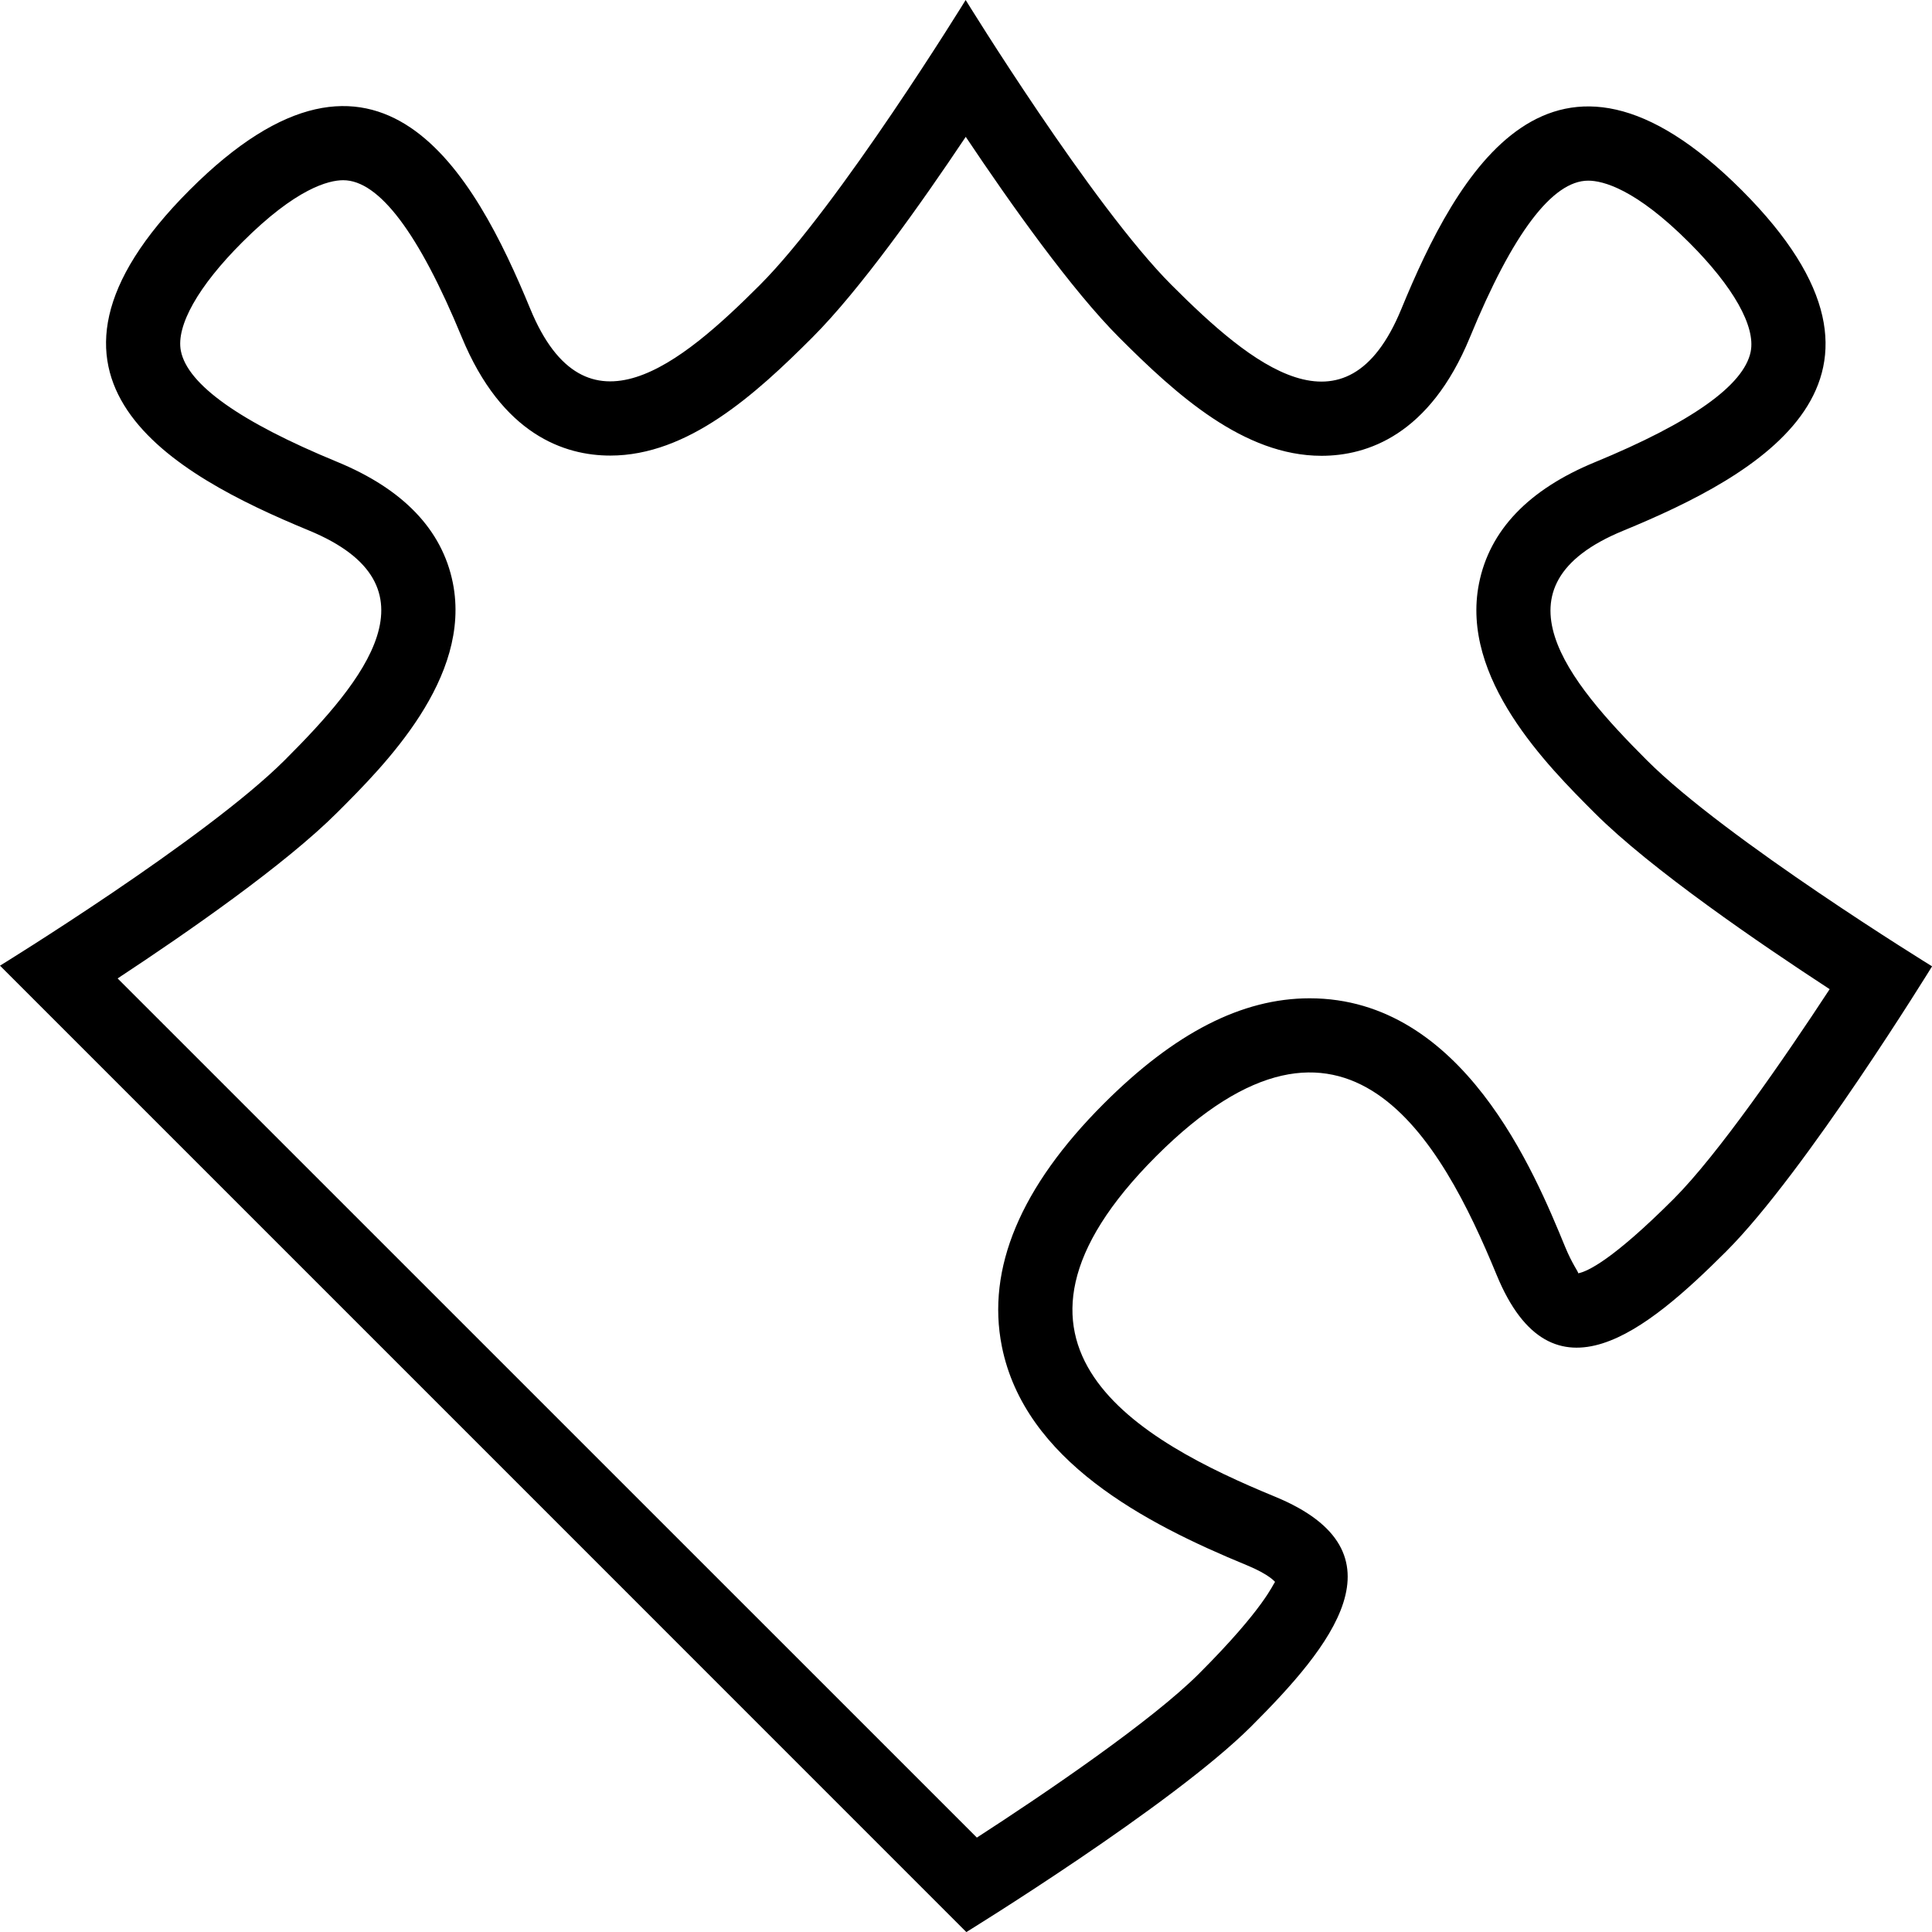 <?xml version="1.0" encoding="iso-8859-1"?>
<!-- Generator: Adobe Illustrator 22.1.0, SVG Export Plug-In . SVG Version: 6.00 Build 0)  -->
<svg version="1.1" id="Layer_1" xmlns="http://www.w3.org/2000/svg" xmlns:xlink="http://www.w3.org/1999/xlink" x="0px" y="0px"
	 viewBox="0 0 26.051 26.052" style="enable-background:new 0 0 26.051 26.052;" xml:space="preserve">
<g id="puzzle-7">
	<path d="M21.885,7.157c1.814-0.747,4.164-2.027,1.601-4.592c-2.563-2.563-3.844-0.214-4.591,1.603
		c-0.746,1.813-2.028,0.745-3.096-0.323C14.73,2.777,13.021,0,13.021,0s-1.707,2.774-2.775,3.843C9.18,4.91,7.896,5.979,7.149,4.162
		C6.401,2.348,5.12-0.003,2.559,2.56C-0.003,5.12,2.347,6.402,4.161,7.151C5.977,7.898,4.91,9.18,3.842,10.247
		C2.774,11.314,0,13.021,0,13.021l6.515,6.515l6.515,6.516c0,0,2.775-1.708,3.843-2.775s2.135-2.348,0.319-3.096
		c-1.815-0.747-4.164-2.029-1.602-4.591c2.562-2.561,3.844-0.214,4.591,1.602c0.748,1.816,2.028,0.748,3.096-0.319
		s2.775-3.843,2.775-3.843s-2.776-1.709-3.844-2.777C21.14,9.186,20.07,7.904,21.885,7.157z M22.568,16.166
		c-0.827,0.827-1.165,0.98-1.287,1.003c0-0.024-0.08-0.122-0.177-0.357c-0.412-1.002-1.378-3.351-3.445-3.351
		c-0.912,0-1.82,0.465-2.777,1.422c-1.121,1.121-1.583,2.223-1.373,3.272c0.308,1.537,1.926,2.384,3.302,2.95
		c0.308,0.127,0.381,0.225,0.382,0.226c-0.027,0.024-0.136,0.347-1.027,1.238c-0.628,0.628-2.046,1.596-2.994,2.209L1.586,13.193
		c0.939-0.618,2.262-1.537,2.963-2.239c0.634-0.633,1.814-1.811,1.557-3.095c-0.144-0.716-0.67-1.266-1.564-1.633
		C3.237,5.688,2.53,5.186,2.439,4.732C2.372,4.393,2.673,3.859,3.266,3.267C3.993,2.539,4.432,2.43,4.628,2.43
		c0.482,0,1.019,0.712,1.597,2.113c0.544,1.321,1.39,1.6,2.004,1.6c1.046,0,1.955-0.822,2.725-1.593
		c0.64-0.64,1.46-1.795,2.068-2.705c0.609,0.911,1.431,2.068,2.07,2.707c0.771,0.772,1.68,1.594,2.727,1.594
		c0.613,0,1.458-0.277,2.001-1.597c0.576-1.402,1.113-2.113,1.595-2.113c0.196,0,0.636,0.108,1.364,0.837
		c0.594,0.594,0.895,1.129,0.827,1.469c-0.091,0.452-0.798,0.954-2.102,1.491c-0.893,0.368-1.418,0.917-1.561,1.633
		c-0.256,1.281,0.924,2.461,1.558,3.095c0.755,0.756,2.229,1.763,3.17,2.377C24.056,14.277,23.161,15.573,22.568,16.166z"/>
</g>
</svg>

